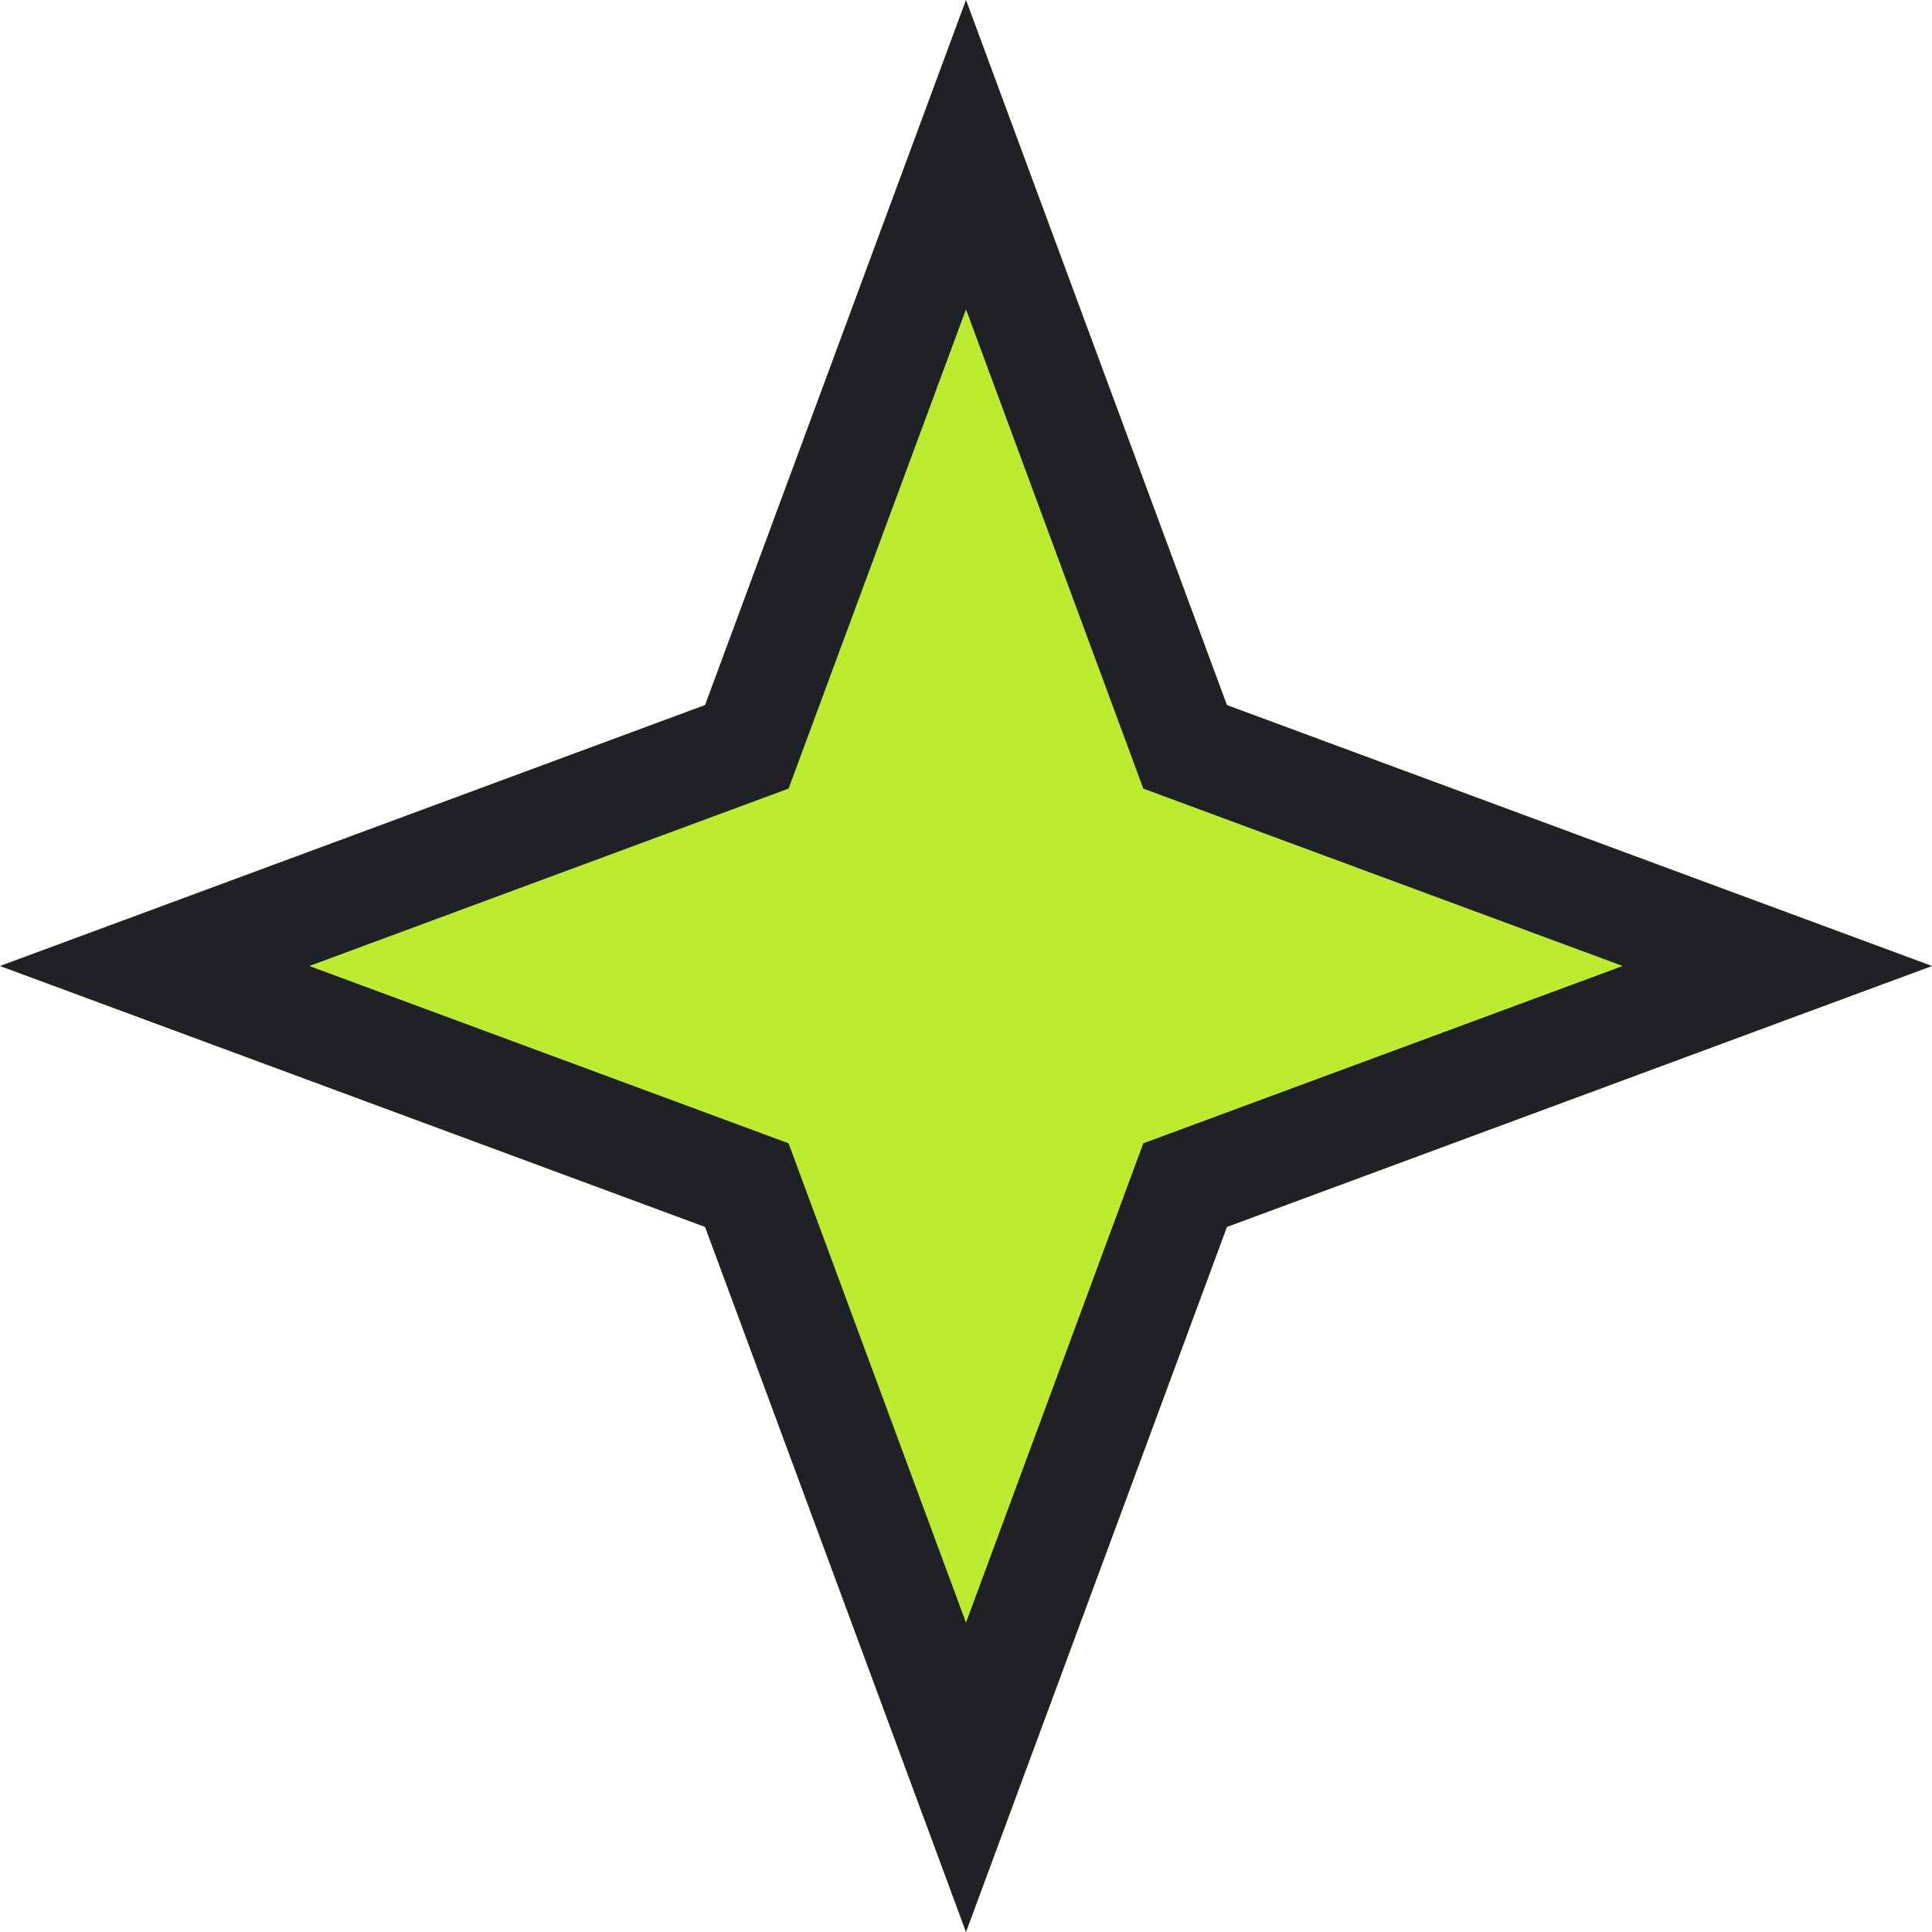 <svg viewBox="0 0 18 18" xmlns="http://www.w3.org/2000/svg" xmlns:xlink="http://www.w3.org/1999/xlink" width="18" height="18" fill="none" customFrame="#000000">
	<path id="Star 5" d="M11.431 6.569L18 9L11.431 11.431L9 18L6.569 11.431L1.77636e-15 9L6.569 6.569L9 0L11.431 6.569Z" fill="rgb(188,236,48)" fill-rule="evenodd" />
	<path id="Star 5" d="M11.431 6.569L9.533 1.441L9 0L8.467 1.441L6.569 6.569L1.441 8.467L1.77636e-15 9L1.441 9.533L6.569 11.431L8.467 16.559L9 18L11.431 11.431L16.559 9.533L18 9L16.559 8.467L11.431 6.569ZM15.118 9L11.084 7.507L10.652 7.347L9 2.882L7.347 7.347L2.882 9L7.347 10.652L9 15.118L10.652 10.652L15.118 9Z" fill="rgb(32,32,39)" fill-rule="evenodd" />
</svg>
